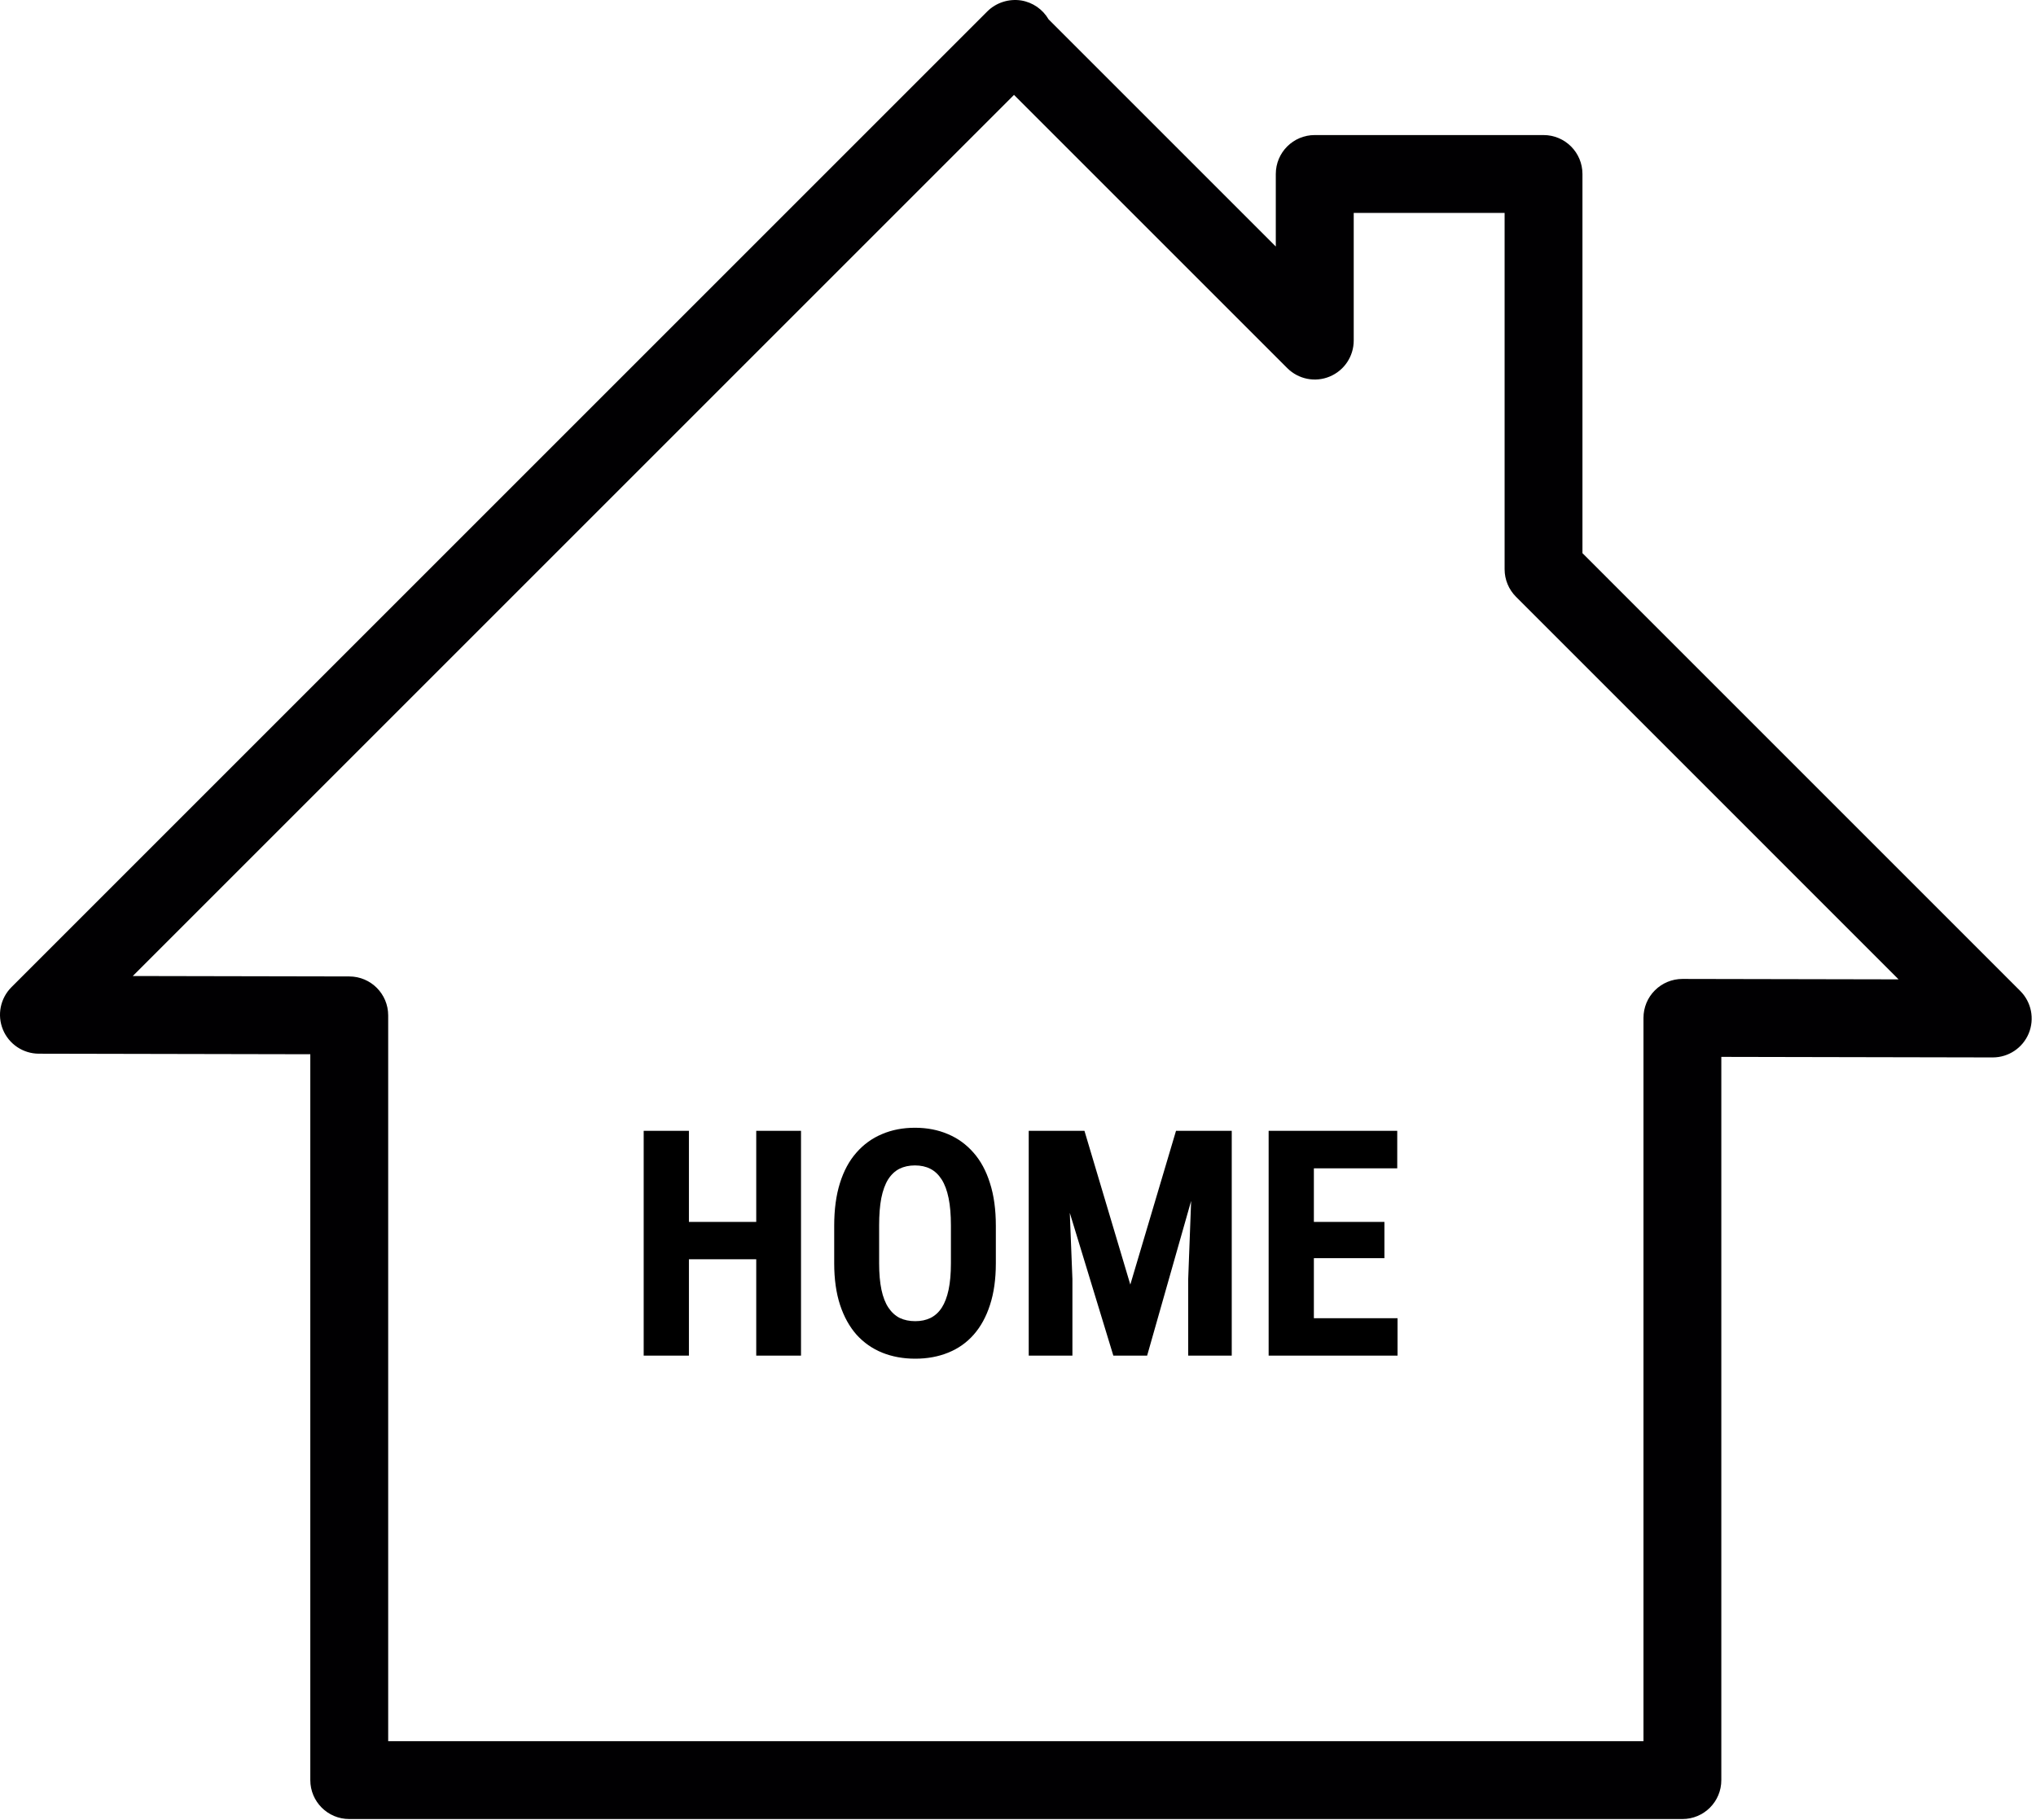 <svg width="425" height="380" viewBox="0 0 425 380" fill="none" xmlns="http://www.w3.org/2000/svg">
<path d="M351.192 379.748H72.902C68.415 379.748 64.773 376.115 64.773 371.619V220.087L8.109 219.973C4.825 219.965 1.866 217.981 0.614 214.95C-0.638 211.91 0.061 208.423 2.378 206.098L206.105 2.371C207.958 0.526 210.608 -0.295 213.152 0.095C215.566 0.485 217.663 1.94 218.883 4.037L266.313 51.467V36.324C266.313 31.837 269.946 28.195 274.442 28.195H322.197C326.692 28.195 330.326 31.837 330.326 36.324V115.48L421.716 206.878C424.041 209.203 424.74 212.706 423.48 215.746C422.22 218.778 419.253 220.753 415.969 220.753C415.961 220.753 415.961 220.753 415.953 220.753L359.313 220.639V371.619C359.321 376.115 355.687 379.748 351.192 379.748ZM81.031 363.491H343.064V212.495C343.064 210.333 343.918 208.26 345.454 206.74C346.982 205.22 349.039 204.366 351.193 204.366C351.201 204.366 351.201 204.366 351.209 204.366L396.314 204.455L316.459 124.592C314.931 123.064 314.077 120.999 314.077 118.845V44.453H282.579V71.098C282.579 74.382 280.604 77.349 277.564 78.609C274.532 79.877 271.037 79.178 268.704 76.845L211.666 19.807L27.716 203.757L72.919 203.846C77.406 203.854 81.031 207.488 81.031 211.975C81.031 211.974 81.031 363.491 81.031 363.491Z" fill="#010002"/>
<path d="M160.373 255.092V262.891H141.134V255.092H160.373ZM143.809 236.078V283H134.366V236.078H143.809ZM167.205 236.078V283H157.859V236.078H167.205ZM207.875 255.897V263.729C207.875 267.037 207.467 269.938 206.65 272.43C205.855 274.9 204.717 276.974 203.234 278.649C201.773 280.304 200.001 281.55 197.917 282.388C195.854 283.226 193.566 283.645 191.053 283.645C188.539 283.645 186.24 283.226 184.156 282.388C182.094 281.55 180.311 280.304 178.807 278.649C177.324 276.974 176.175 274.9 175.358 272.43C174.542 269.938 174.134 267.037 174.134 263.729V255.897C174.134 252.503 174.531 249.538 175.326 247.003C176.121 244.446 177.271 242.319 178.774 240.622C180.278 238.903 182.062 237.614 184.124 236.755C186.187 235.874 188.475 235.434 190.988 235.434C193.502 235.434 195.79 235.874 197.853 236.755C199.915 237.614 201.698 238.903 203.202 240.622C204.706 242.319 205.855 244.446 206.65 247.003C207.467 249.538 207.875 252.503 207.875 255.897ZM198.497 263.729V255.833C198.497 253.599 198.336 251.697 198.014 250.129C197.691 248.539 197.208 247.239 196.563 246.229C195.919 245.22 195.135 244.479 194.211 244.006C193.287 243.533 192.213 243.297 190.988 243.297C189.764 243.297 188.679 243.533 187.733 244.006C186.81 244.479 186.025 245.22 185.381 246.229C184.758 247.239 184.285 248.539 183.963 250.129C183.662 251.697 183.512 253.599 183.512 255.833V263.729C183.512 265.877 183.673 267.714 183.995 269.239C184.317 270.765 184.801 272.011 185.445 272.978C186.09 273.944 186.874 274.664 187.798 275.137C188.743 275.588 189.828 275.813 191.053 275.813C192.256 275.813 193.319 275.588 194.243 275.137C195.188 274.664 195.973 273.944 196.596 272.978C197.219 272.011 197.691 270.765 198.014 269.239C198.336 267.714 198.497 265.877 198.497 263.729ZM218.091 236.078H226.373L235.944 268.176L245.483 236.078H252.799L239.457 283H232.399L218.091 236.078ZM214.739 236.078H222.635L223.859 267.016V283H214.739V236.078ZM249.189 236.078H257.117V283H248.029V267.016L249.189 236.078ZM291.729 275.201V283H271.329V275.201H291.729ZM274.262 236.078V283H264.819V236.078H274.262ZM288.989 255.092V262.665H271.329V255.092H288.989ZM291.664 236.078V243.909H271.329V236.078H291.664Z" fill="black"/>
</svg>
